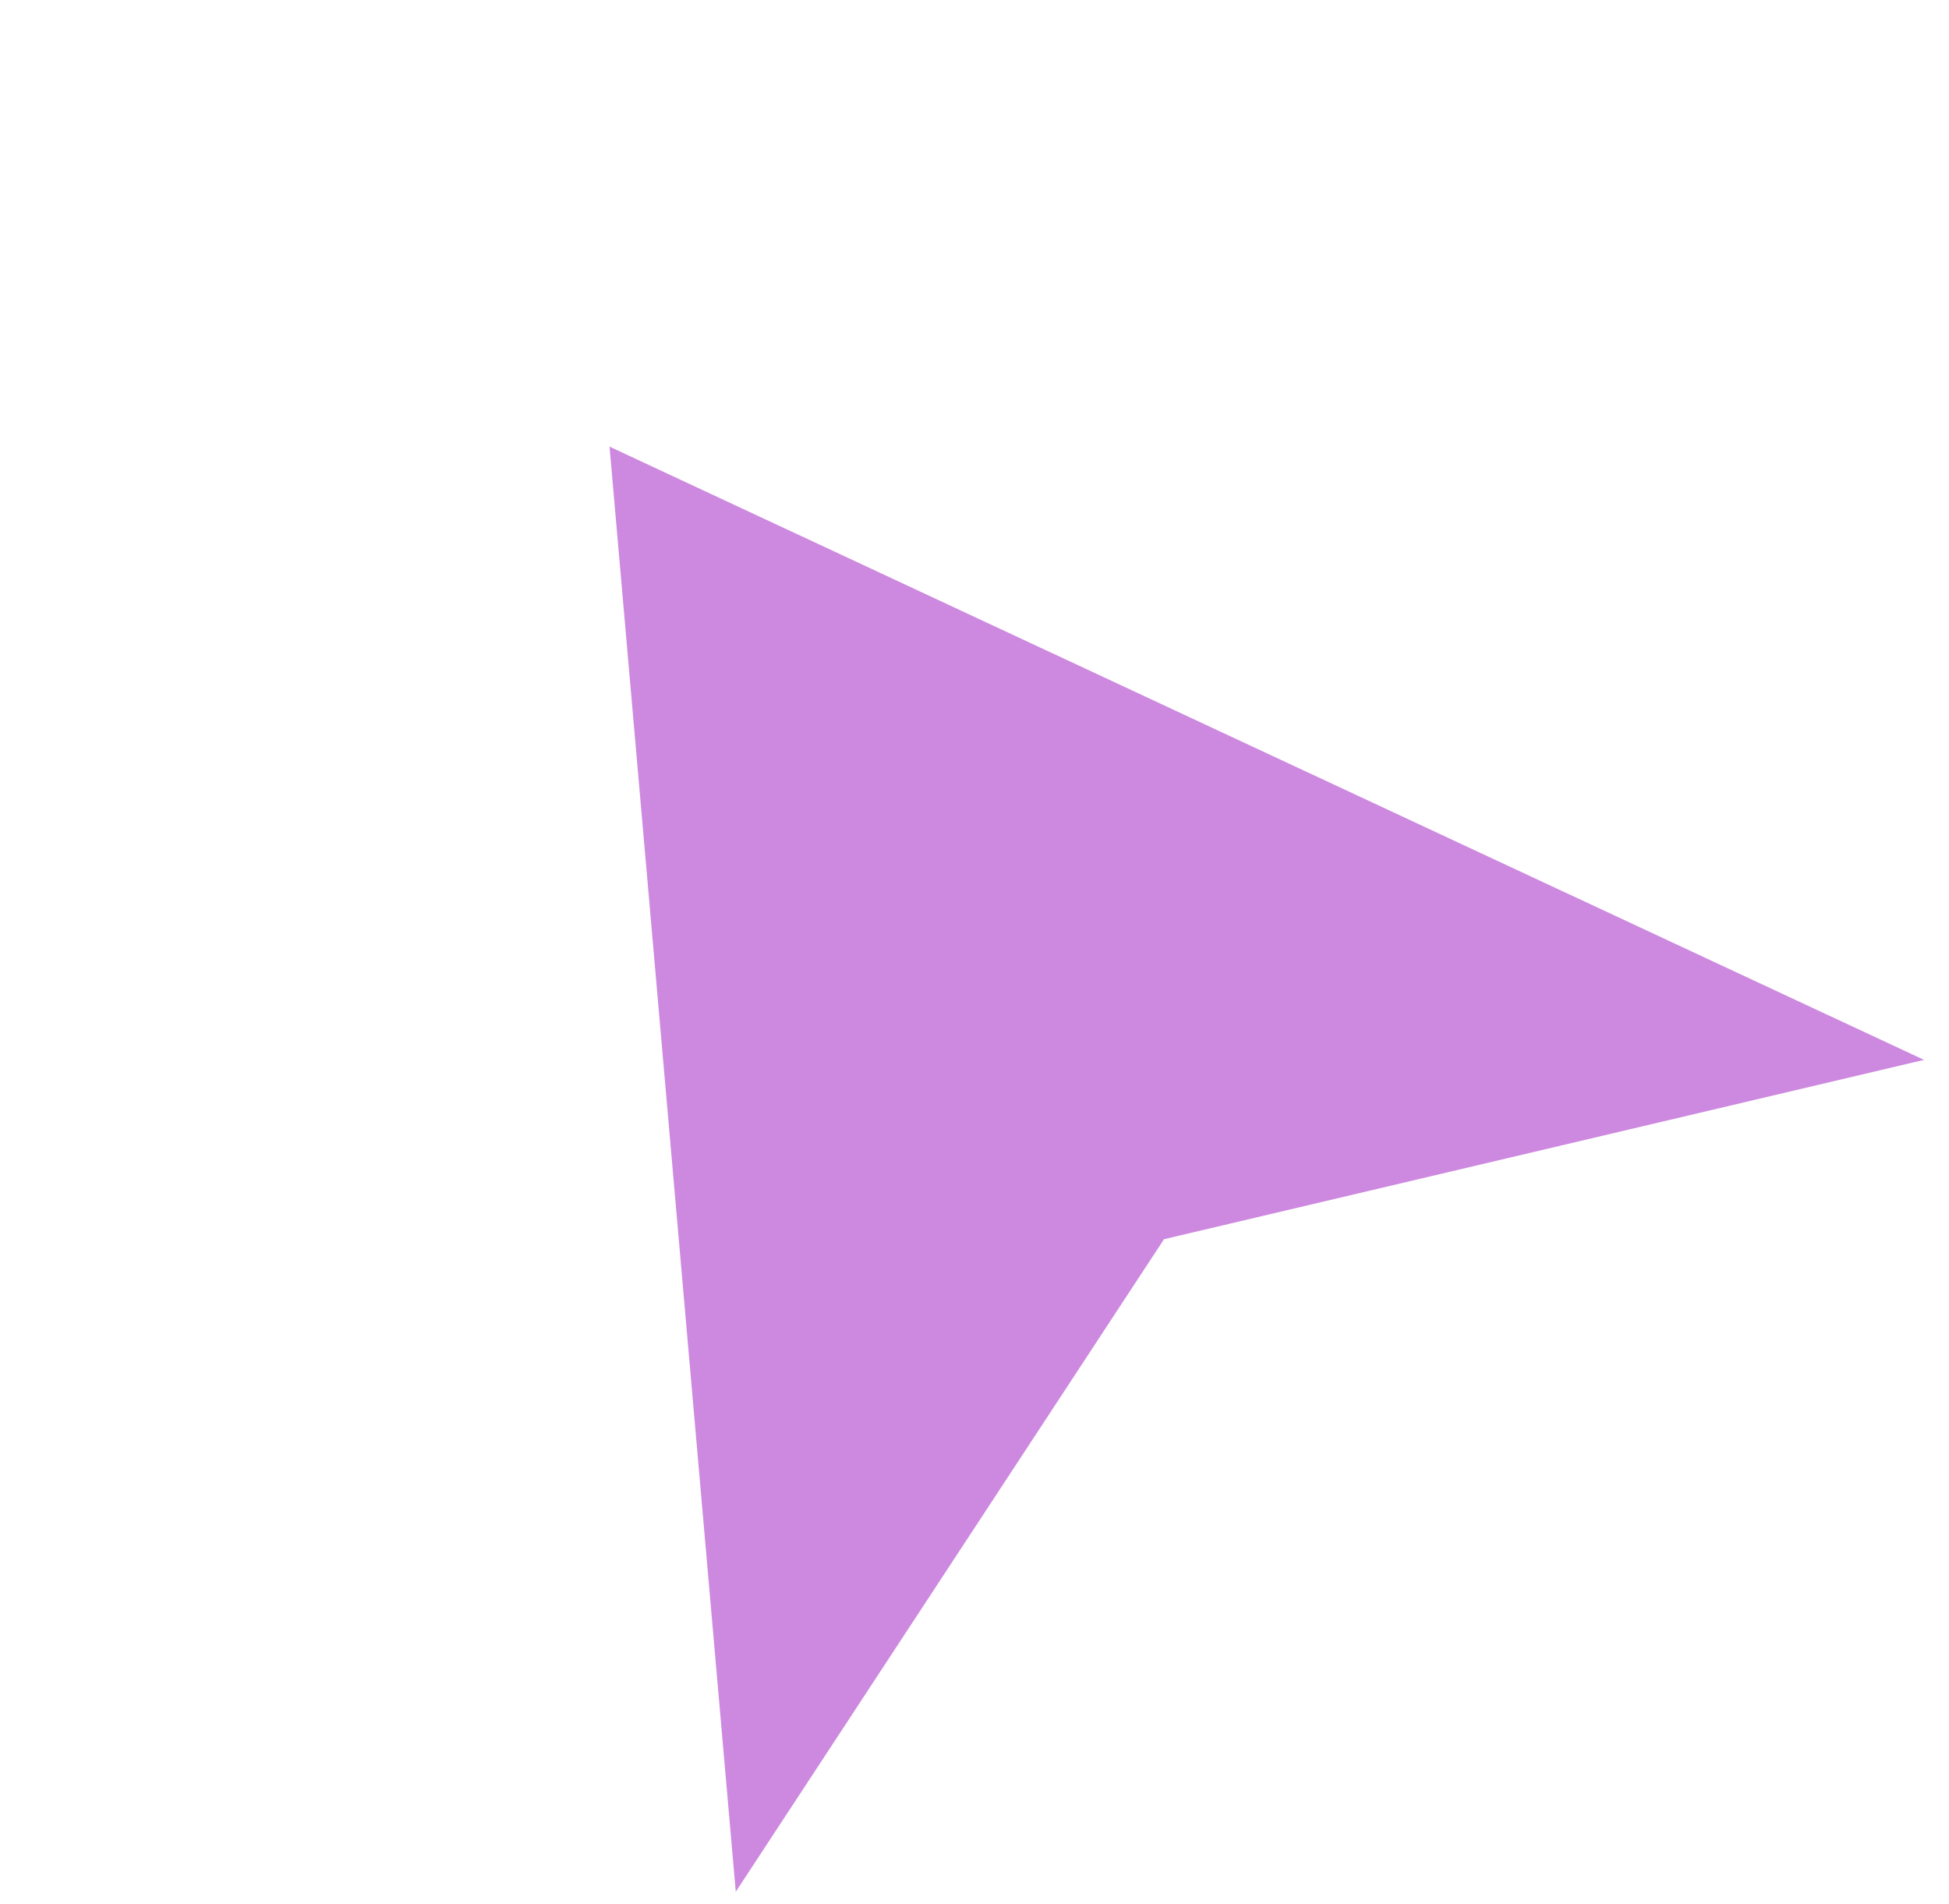 <svg width="43" height="42" viewBox="0 0 43 42" fill="none" xmlns="http://www.w3.org/2000/svg">
<path d="M13.448 9.853L42.449 23.381L25.681 27.337L16.233 41.732L13.448 9.853Z" fill="#CD89DF"/>
</svg>
